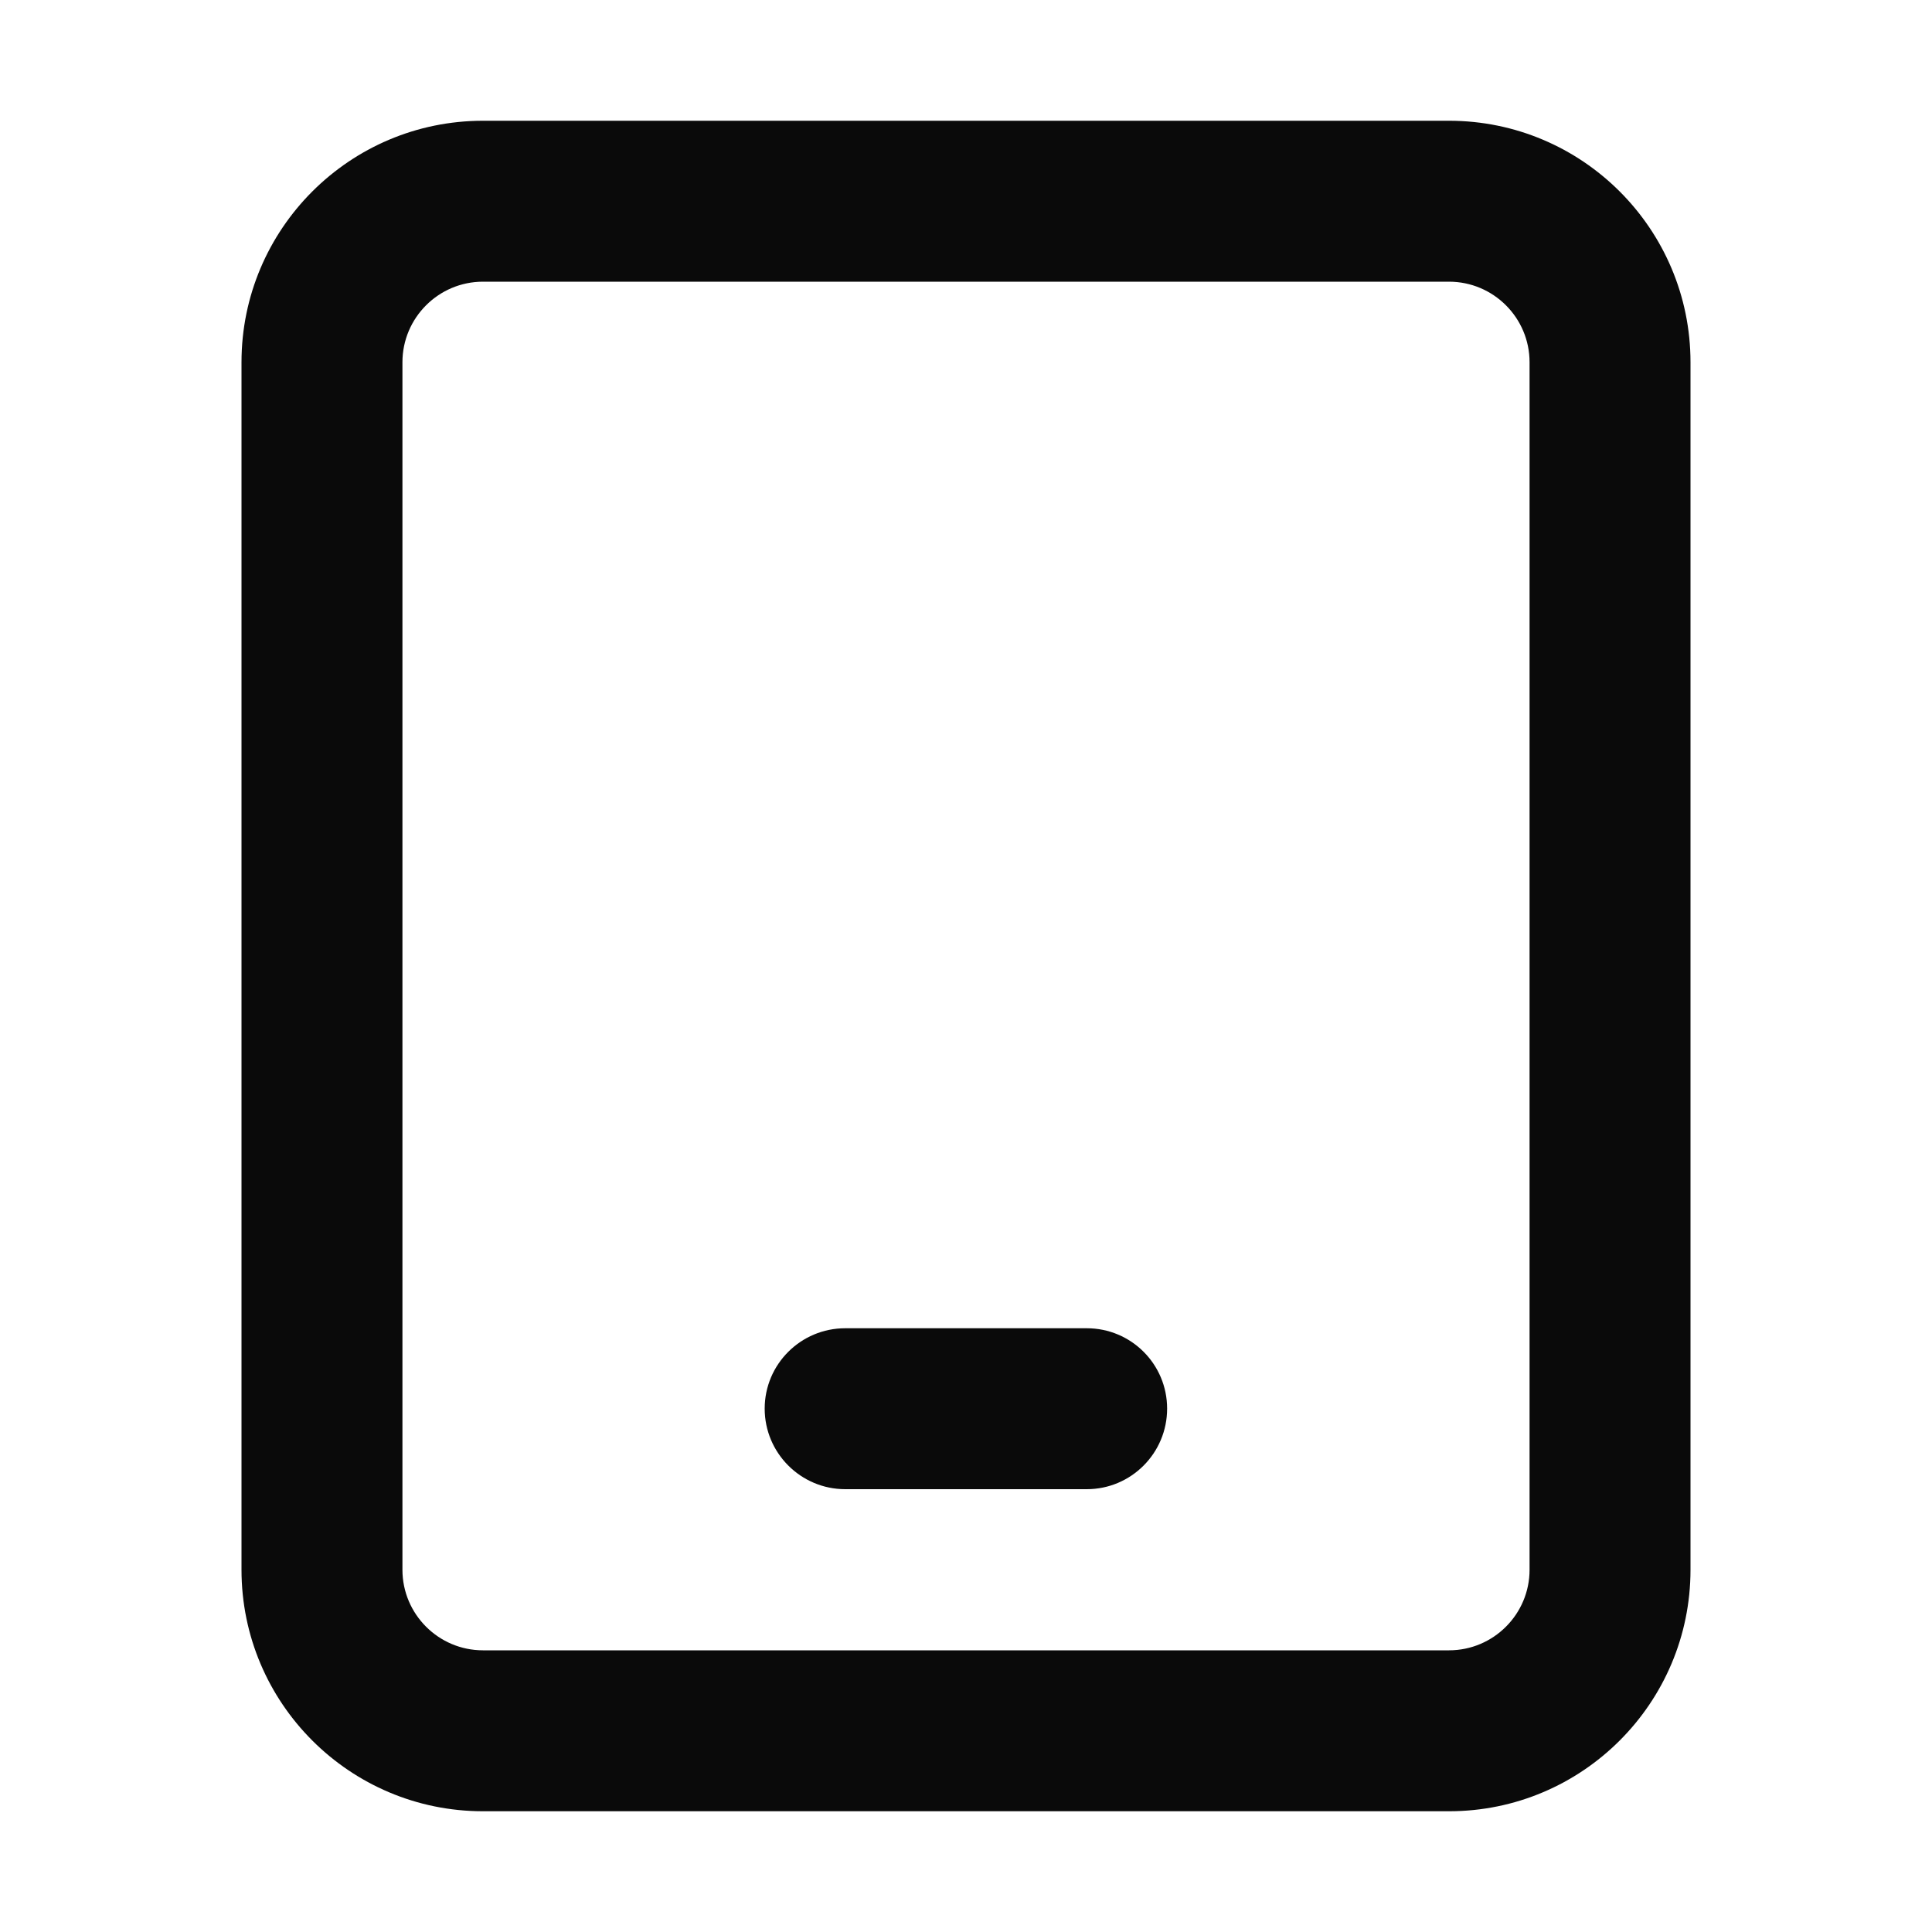 <svg xmlns="http://www.w3.org/2000/svg" width="10" height="10" viewBox="0 0 10 10" fill="currentColor">
  <path fill-rule="evenodd" clip-rule="evenodd"
    d="M2.5 0.625C1.81 0.625 1.25 1.185 1.25 1.875V8.125C1.25 8.815 1.81 9.375 2.5 9.375H7.5C8.19 9.375 8.75 8.815 8.75 8.125V1.875C8.75 1.185 8.19 0.625 7.5 0.625H2.5ZM2.083 1.875C2.083 1.645 2.27 1.458 2.5 1.458H7.5C7.73 1.458 7.917 1.645 7.917 1.875V8.125C7.917 8.355 7.73 8.542 7.5 8.542H2.5C2.27 8.542 2.083 8.355 2.083 8.125V1.875ZM4.375 6.875C4.145 6.875 3.958 7.061 3.958 7.291C3.958 7.521 4.145 7.708 4.375 7.708H5.625C5.855 7.708 6.041 7.521 6.041 7.291C6.041 7.061 5.855 6.875 5.625 6.875H4.375Z"
    fill-opacity="0.96" />
</svg>
